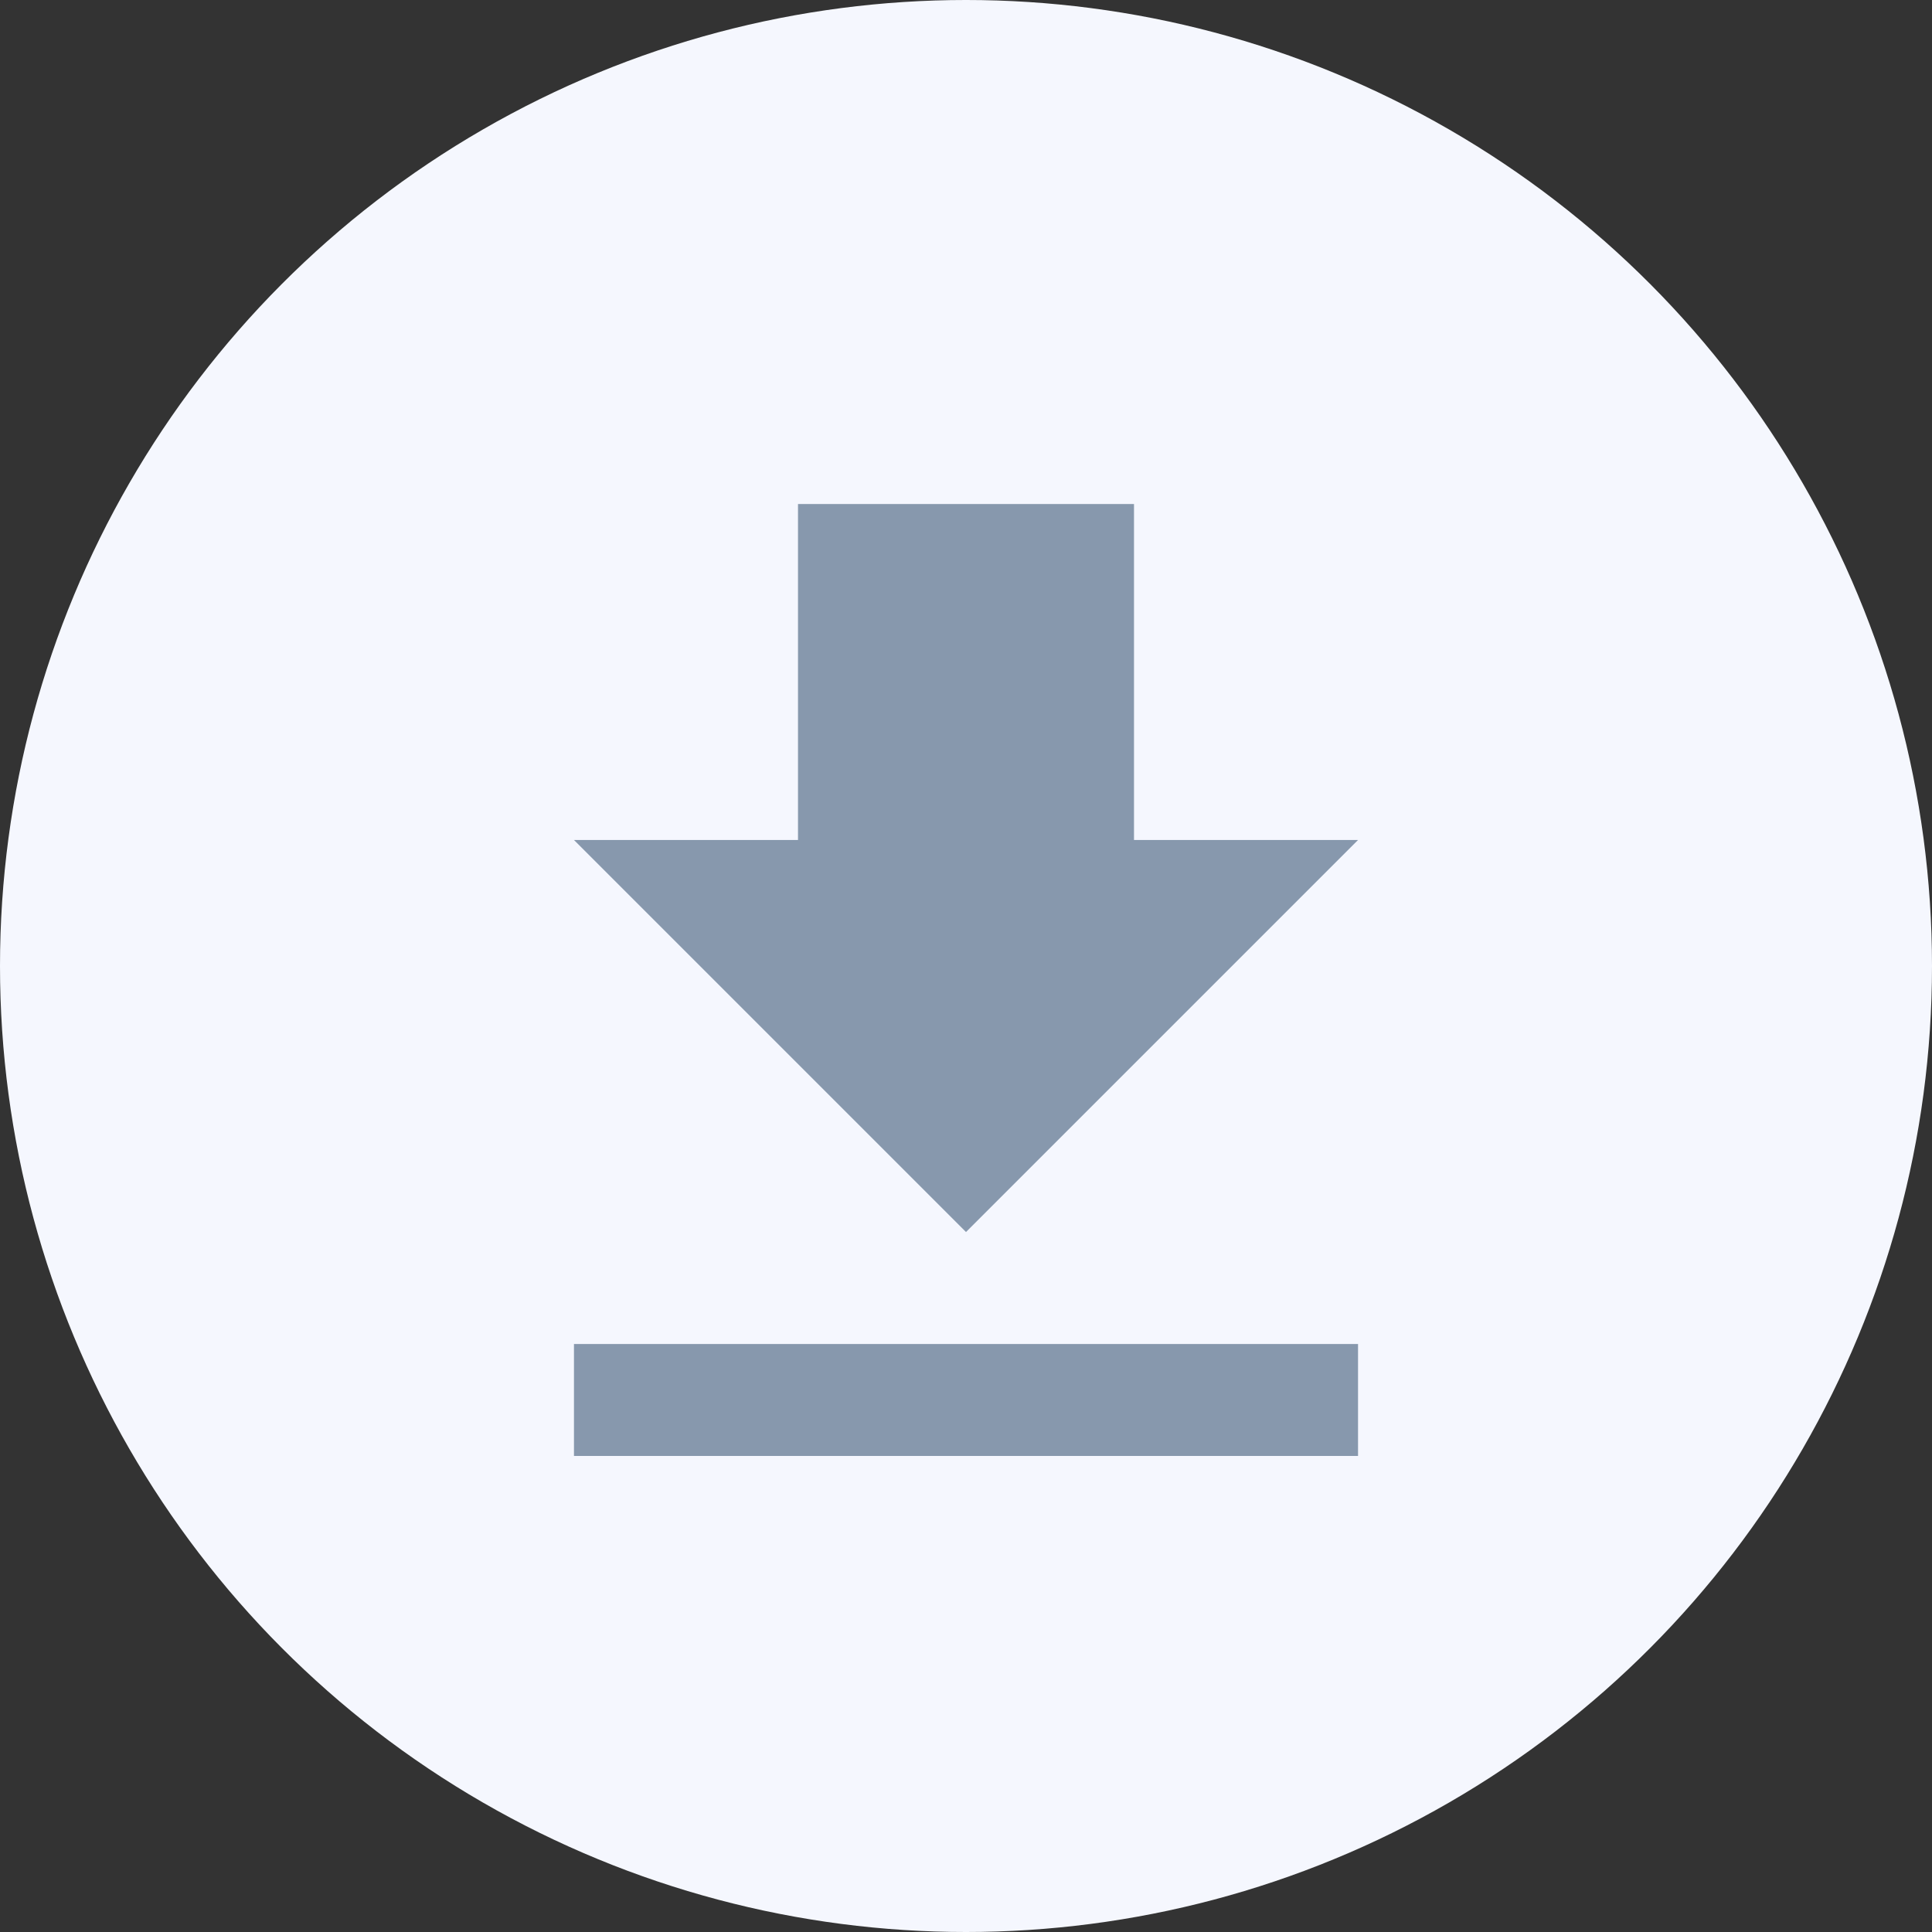 <?xml version="1.0" encoding="UTF-8"?>
<svg width="23px" height="23px" viewBox="0 0 23 23" version="1.1" xmlns="http://www.w3.org/2000/svg" xmlns:xlink="http://www.w3.org/1999/xlink">
    <rect x="0" y="0" width="23" height="23" fill="#333333" stroke="none"/>
    <!-- Generator: Sketch 52.6 (67491) - http://www.bohemiancoding.com/sketch -->
    <title>Group 10</title>
    <desc>Created with Sketch.</desc>
    <g id="Page-1" stroke="none" stroke-width="1" fill="none" fill-rule="evenodd">
        <g id="Dashboard" transform="translate(-1022, -592)">
            <g id="Group-7" transform="translate(37, 457)">
                <g id="Group" transform="translate(698, 83)">
                    <g id="Group-10" transform="translate(287, 52)">
                        <circle id="Oval" fill="#F5F7FE" cx="11.5" cy="11.5" r="11.5"></circle>
                        <g id="download" transform="translate(3.5, 4)" fill-rule="nonzero">
                            <rect id="Rectangle" fill="#000000" opacity="0" x="0" y="0" width="16" height="16"></rect>
                            <path d="M3.333,13.333 L12.667,13.333 L12.667,12 L3.333,12 M12.667,6 L10,6 L10,2 L6,2 L6,6 L3.333,6 L8,10.667 L12.667,6 Z" id="Shape" fill="#8798AD"></path>
                        </g>
                    </g>
                </g>
            </g>
        </g>
    </g>
</svg>